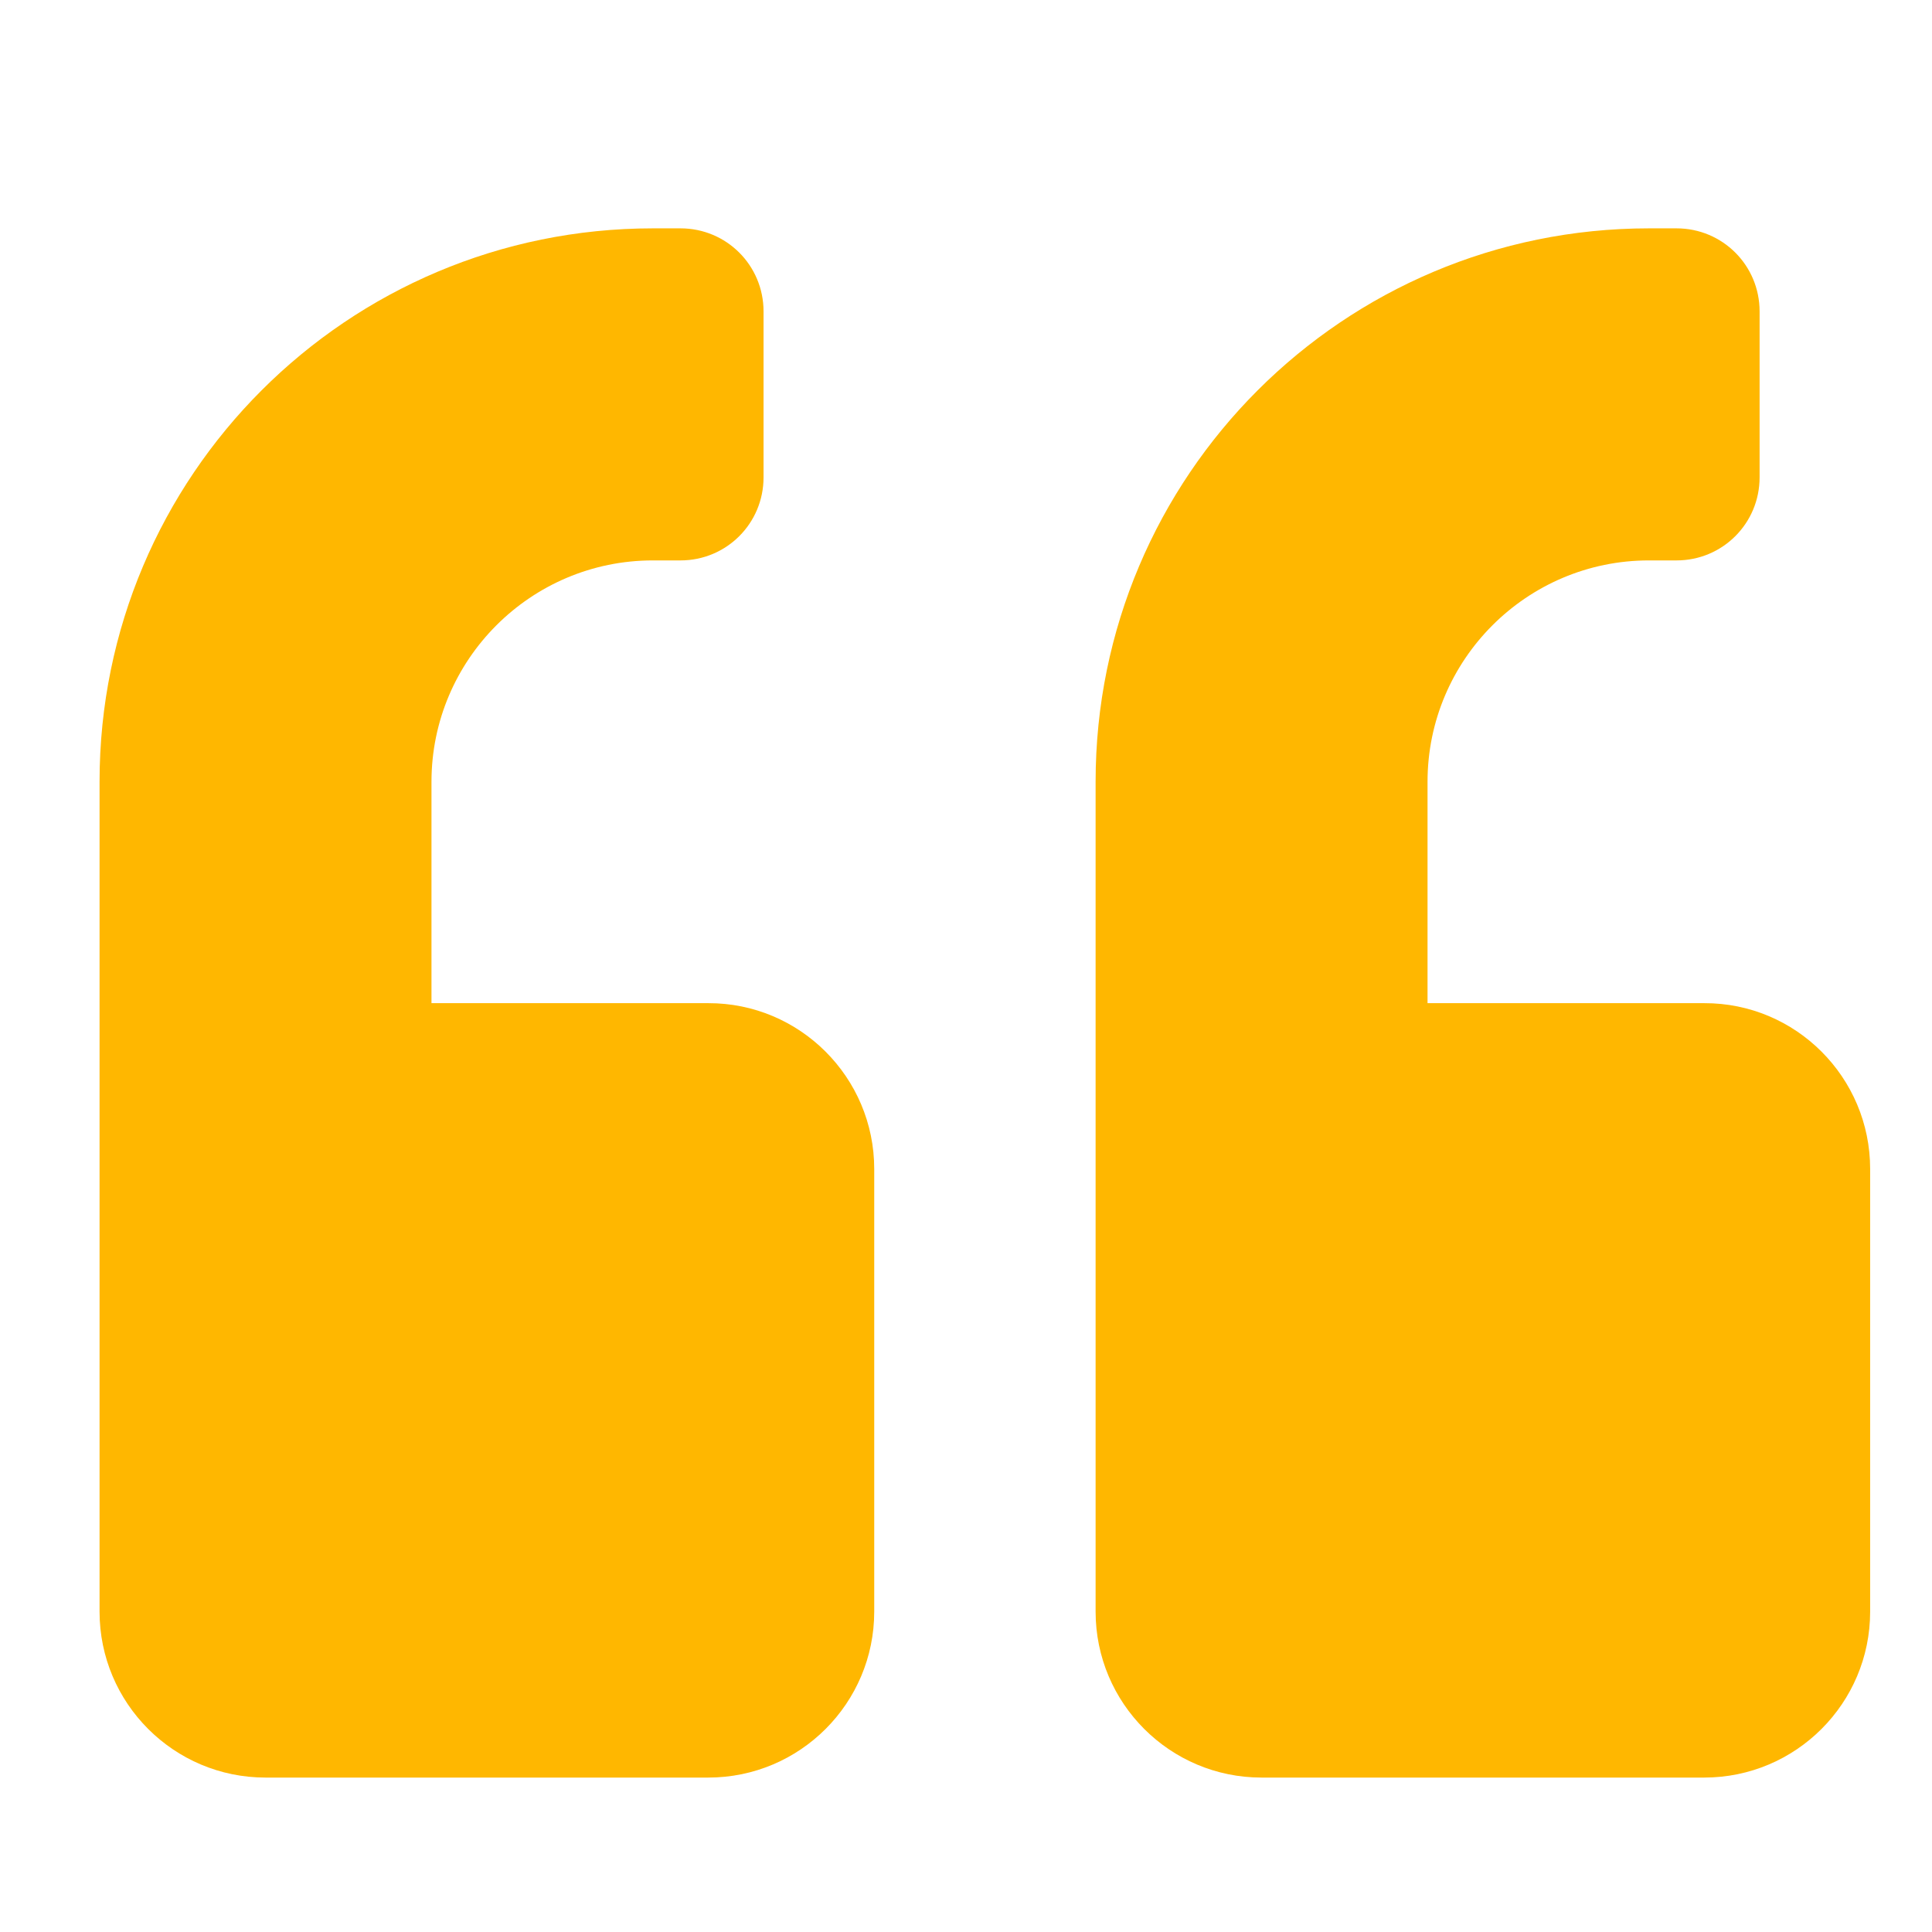 <?xml version="1.0" encoding="UTF-8"?> <!-- Generator: Adobe Illustrator 25.3.1, SVG Export Plug-In . SVG Version: 6.00 Build 0) --> <svg xmlns="http://www.w3.org/2000/svg" xmlns:xlink="http://www.w3.org/1999/xlink" version="1.1" id="Layer_1" x="0px" y="0px" viewBox="0 0 144 144" style="enable-background:new 0 0 144 144;" xml:space="preserve"> <style type="text/css"> .st0{fill:#FFB700;} </style> <g> <path class="st0" d="M65.16,87.13v32.99c0,6.83-5.54,12.37-12.37,12.37H19.79c-6.83,0-12.37-5.54-12.37-12.37V58.26 c0-22.79,18.46-41.24,41.24-41.24h2.06c3.43,0,6.19,2.76,6.19,6.19v12.37c0,3.43-2.76,6.19-6.19,6.19h-2.06 c-9.1,0-16.5,7.4-16.5,16.5v16.5h20.62C59.61,74.75,65.16,80.3,65.16,87.13z M139.39,87.13v32.99c0,6.83-5.54,12.37-12.37,12.37 H94.03c-6.83,0-12.37-5.54-12.37-12.37V58.26c0-22.79,18.46-41.24,41.24-41.24h2.06c3.43,0,6.19,2.76,6.19,6.19v12.37 c0,3.43-2.76,6.19-6.19,6.19h-2.06c-9.1,0-16.5,7.4-16.5,16.5v16.5h20.62C133.85,74.75,139.39,80.3,139.39,87.13z"></path> </g> </svg> 